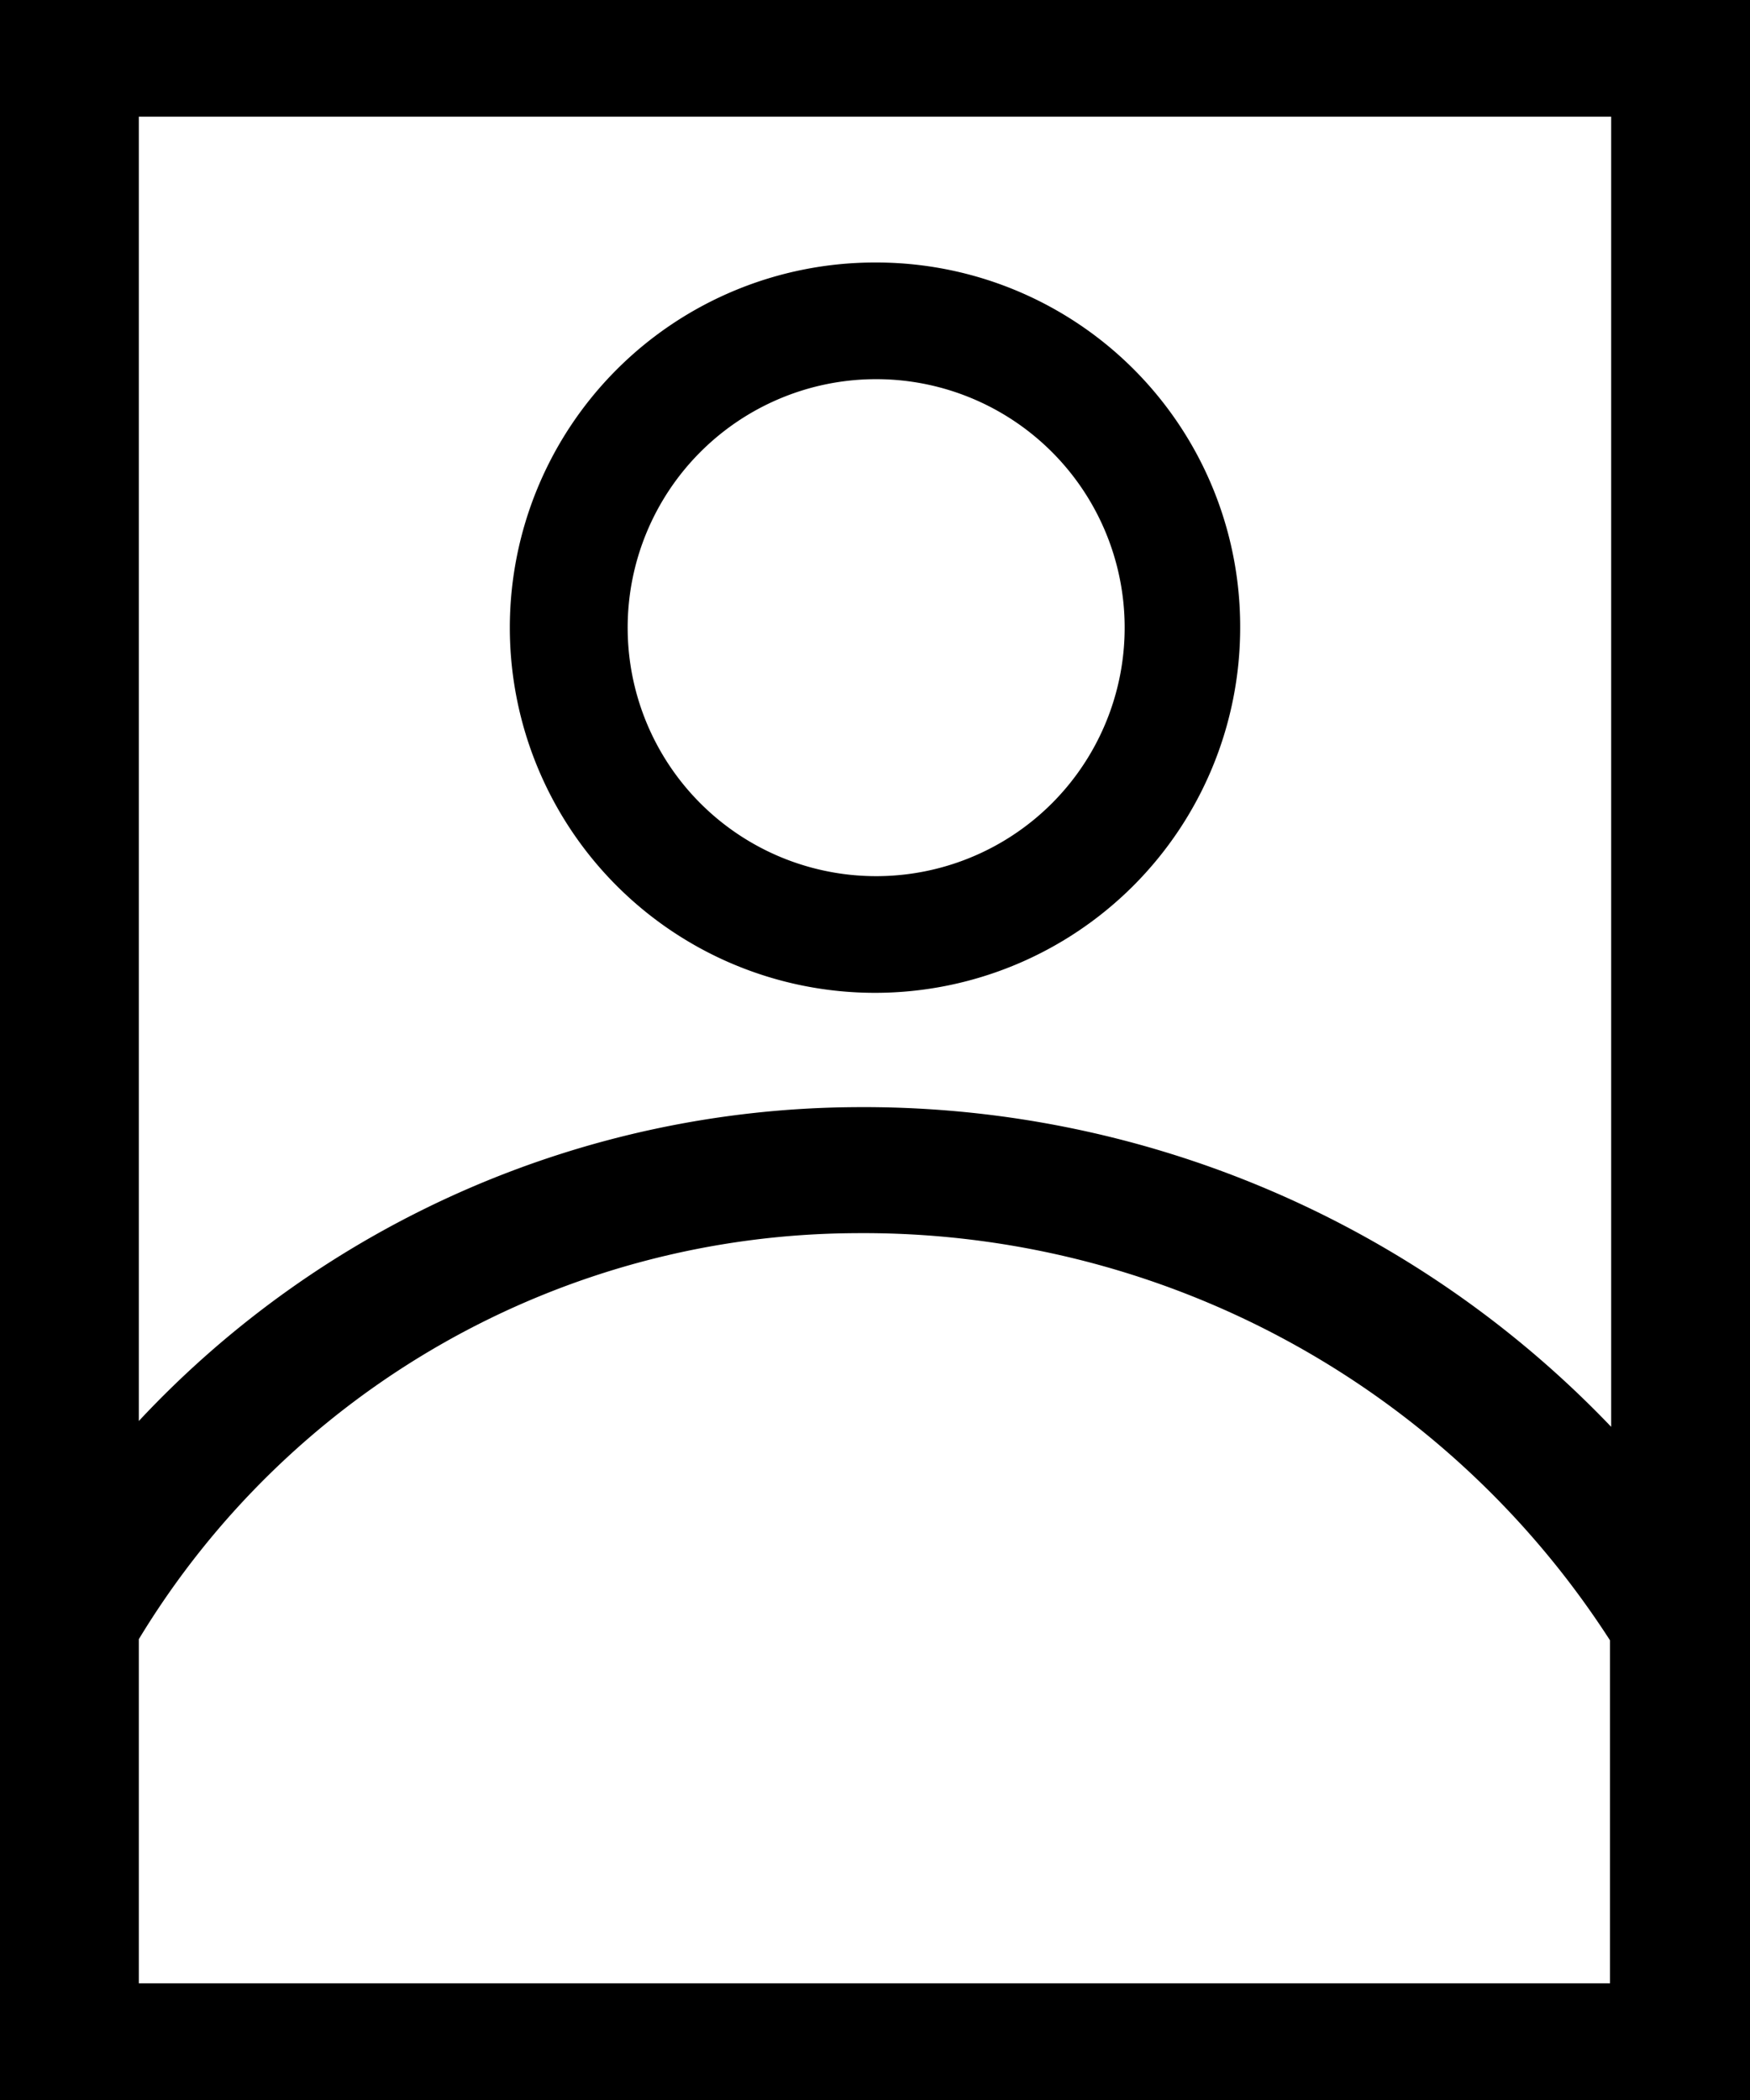 <svg xmlns="http://www.w3.org/2000/svg" viewBox="0 0 15 18"><title>about2</title><g id="Layer_118" data-name="Layer 118"><path d="M10,4.25A2.13,2.13,0,1,1,7.88,6.38,2.13,2.13,0,0,1,10,4.25m0-1a3.13,3.13,0,1,0,3.13,3.13A3.12,3.12,0,0,0,10,3.25Z" transform="translate(-2.5 -1)"/><path d="M2.5,1V19h15V1ZM16.31,2V13.23a8.86,8.86,0,0,0-6.49-2.74,8.47,8.47,0,0,0-6.13,2.69V2ZM3.69,18V15.05a0,0,0,0,1,0,0,7.22,7.22,0,0,1,6.14-3.48,7.61,7.61,0,0,1,6.47,3.49h0V18Z" transform="translate(-2.5 -1)"/></g></svg>